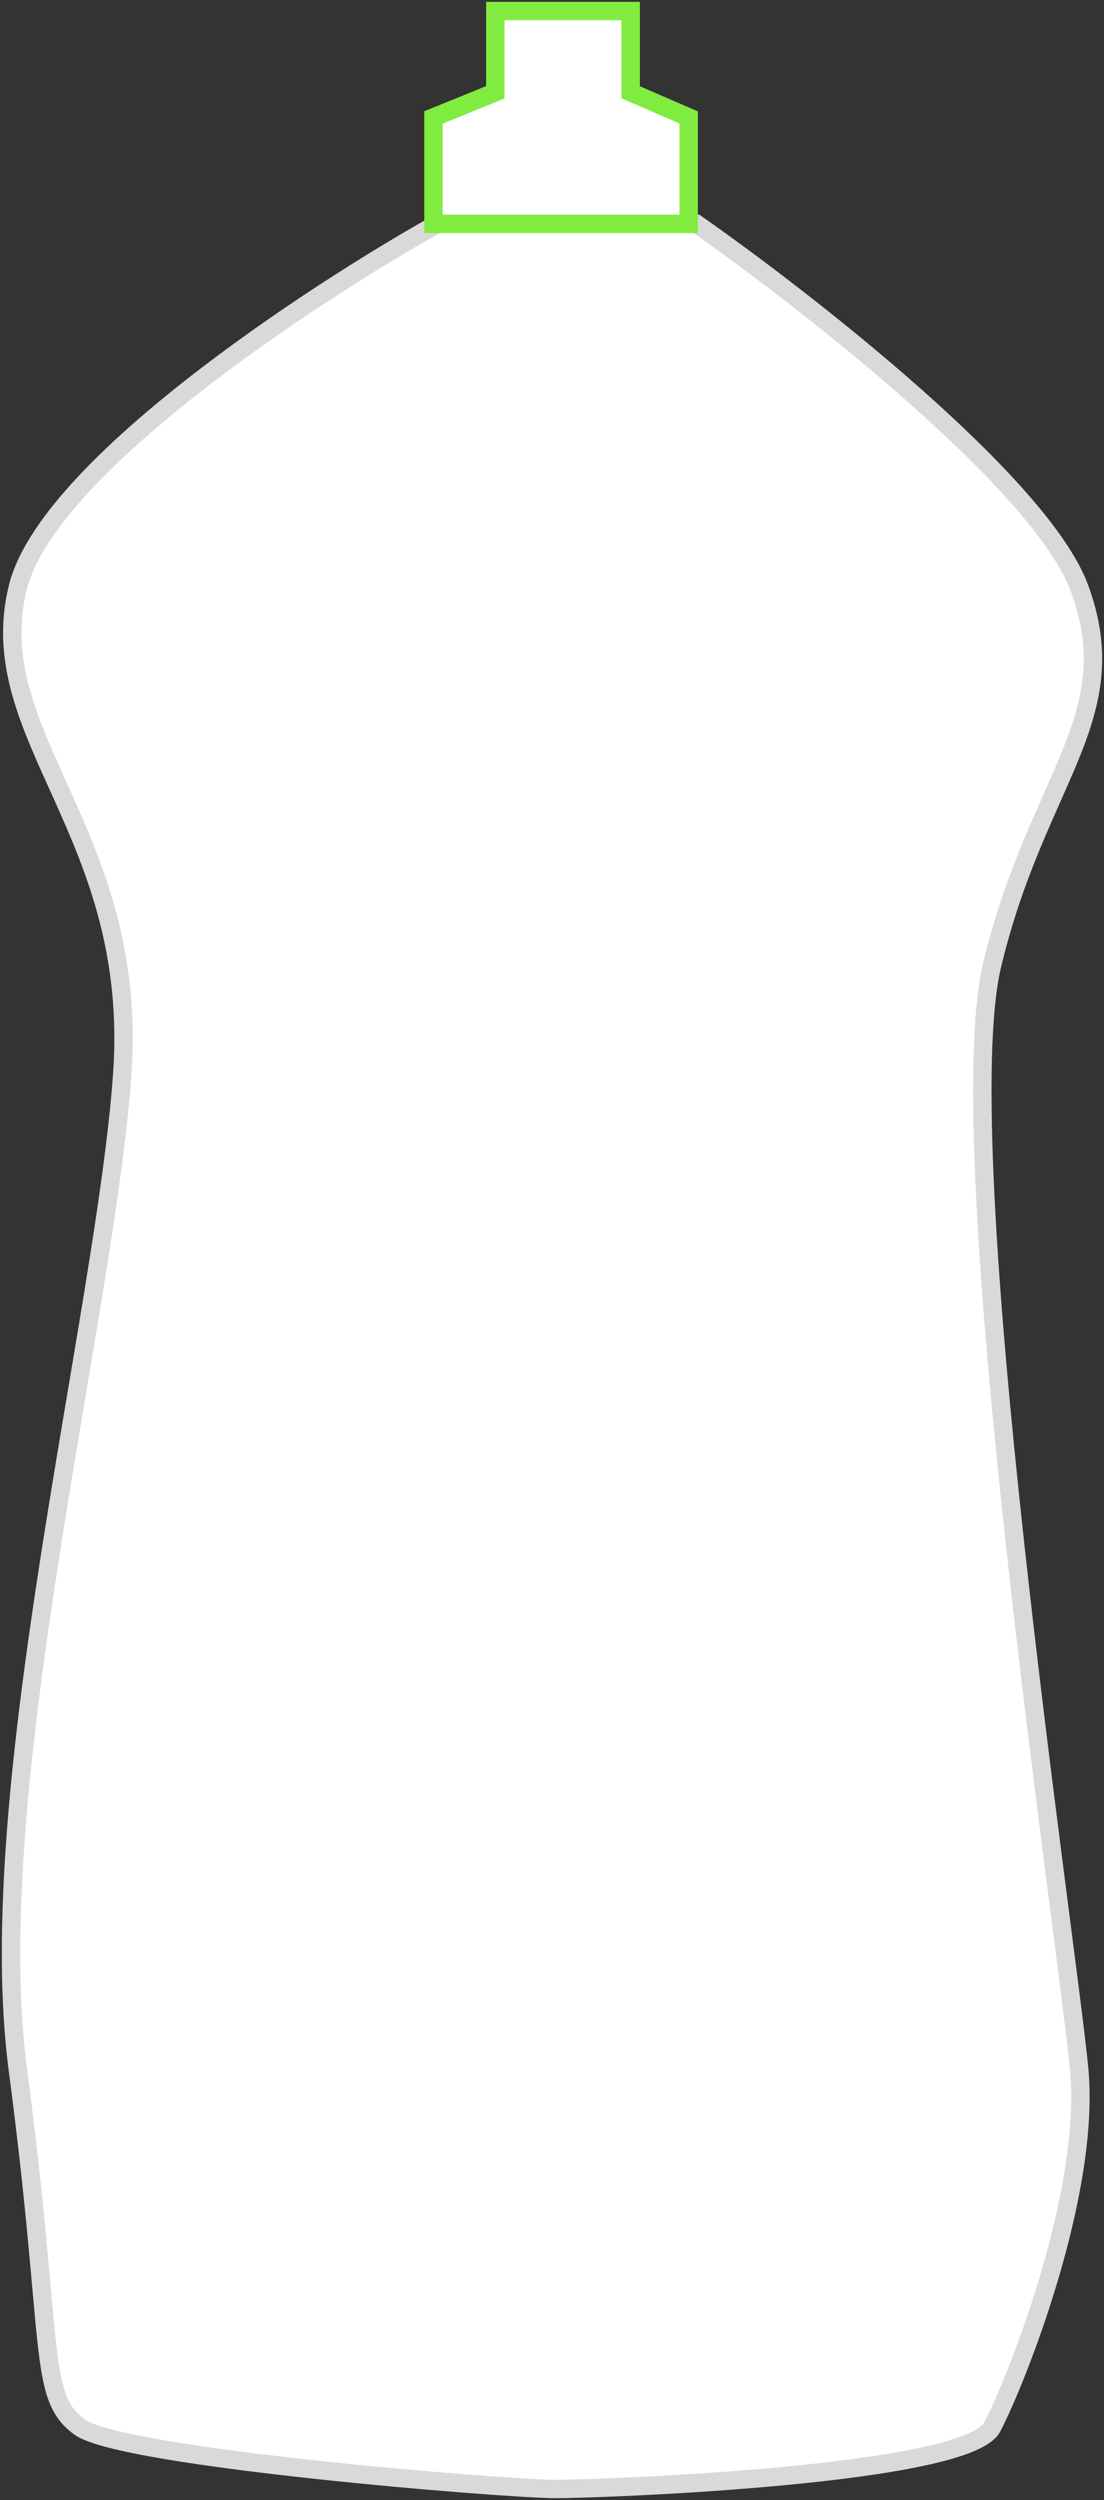 <svg width="300" height="679" viewBox="0 0 300 679" fill="none" xmlns="http://www.w3.org/2000/svg">
<rect x="0" y="0" width="300" height="679" fill="#333333" stroke="none"/>
<path d="M4.842 159.554C12.827 127.192 84.169 80.227 118.841 60.789L189.237 60.789C219.532 81.978 282.748 131.395 293.255 159.554C306.389 194.752 281.698 211.563 269.615 261.996C257.532 312.429 290.103 528.345 293.255 561.967C296.407 595.589 276.444 646.022 269.615 659.155C262.785 672.289 164.021 675.966 150.887 675.966C137.754 675.966 33.21 667.561 21.653 659.155C10.095 650.75 14.824 637.616 4.842 561.967C-5.14 486.317 28.482 357.608 33.21 291.94C37.938 226.272 -5.14 200.005 4.842 159.554Z" fill="white" stroke="#D9D9D9" stroke-width="5"/>
<path d="M117.789 31.894V60.788H187.134V31.894L171.374 25.064V3L134.6 3V25.064L117.789 31.894Z" fill="white" stroke="#81EC40" stroke-width="5"/>
</svg>
